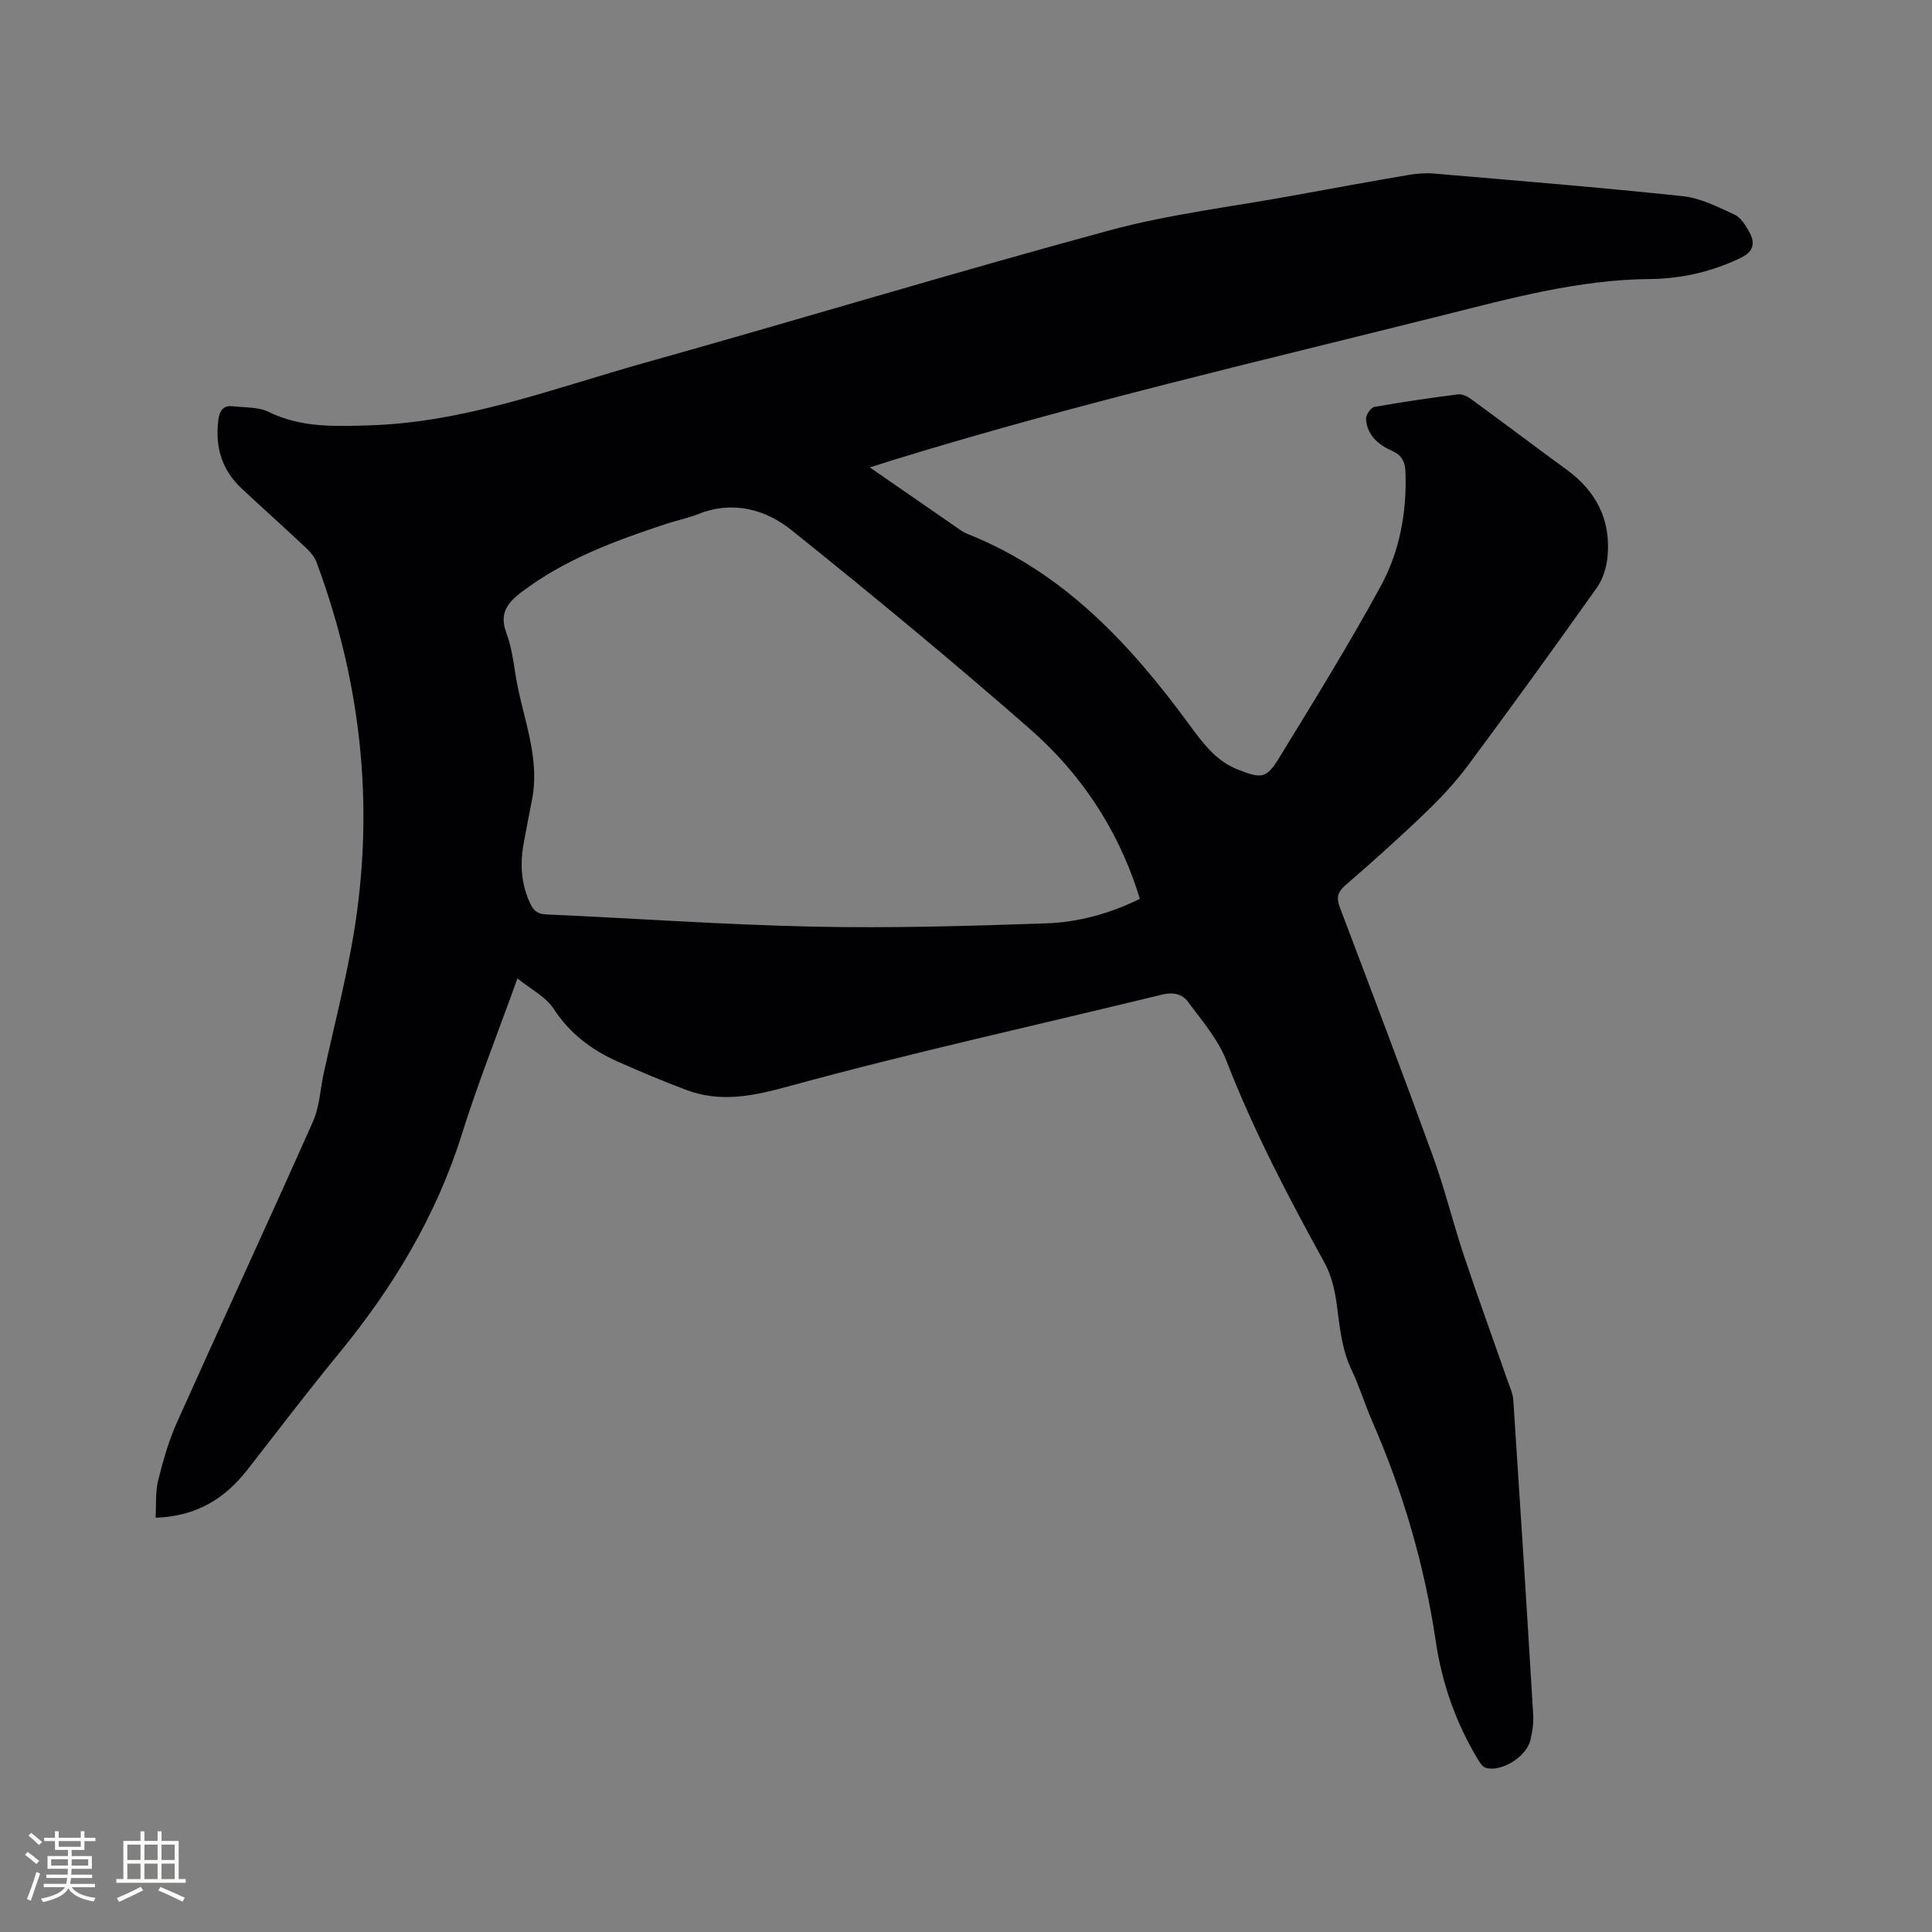 <svg enable-background="new 0 0 400 400" viewBox="0 0 400 400" xmlns="http://www.w3.org/2000/svg"><rect x="0" y="0" width="400" height="400" fill="#808080" stroke="none"/><path d="m107.13 202.57c-4.15 11.54-8.22 21.78-11.51 32.27-5.33 16.98-14.29 31.77-25.49 45.42-6.45 7.87-12.63 15.96-18.87 23.99-4.67 6-10.54 9.69-19.05 9.98.16-2.68-.06-5.32.54-7.76 1.01-4.09 2.2-8.21 3.92-12.05 9.3-20.76 18.87-41.4 28.12-62.19 1.38-3.09 1.51-6.74 2.25-10.12 1.89-8.57 4.04-17.08 5.65-25.7 5.09-27.32 2.51-54.01-7.16-80.02-.42-1.12-1.3-2.15-2.2-2.99-4.4-4.14-8.92-8.16-13.33-12.29-4.11-3.85-5.5-8.65-4.79-14.17.23-1.82.95-3.07 2.98-2.83 2.5.28 5.27.12 7.42 1.17 6.69 3.27 13.54 3 20.74 2.79 19.95-.58 38.31-7.68 57.11-12.95 32.11-9 64.02-18.69 96.2-27.41 12.43-3.37 25.35-4.89 38.06-7.22 7.92-1.45 15.83-2.89 23.77-4.25 1.75-.3 3.59-.46 5.35-.31 17.21 1.47 34.43 2.87 51.6 4.69 3.65.39 7.22 2.23 10.64 3.79 1.29.59 2.29 2.18 3.04 3.52 1.31 2.35 1.06 4.14-1.84 5.52-5.97 2.83-12.18 4.26-18.72 4.32-14.67.13-28.66 3.95-42.74 7.48-38.09 9.56-76.36 18.42-113.92 30-1.38.43-2.75.87-4.81 1.52 6.58 4.56 12.65 8.77 18.73 12.96.52.36 1.1.66 1.68.89 19.66 7.86 33.39 22.62 45.57 39.19 2.83 3.85 5.6 7.75 10.33 9.57 4.84 1.86 5.78 1.86 8.5-2.58 7.18-11.73 14.43-23.44 21-35.51 3.87-7.11 5.36-15.12 5.09-23.36-.07-2.24-.62-3.61-2.84-4.61-2.75-1.23-5.13-3.23-5.33-6.57-.05-.83 1-2.37 1.74-2.5 5.73-1.03 11.5-1.85 17.28-2.6.81-.1 1.86.34 2.56.85 6.68 4.87 13.27 9.86 19.95 14.73 6.15 4.49 9.21 10.46 8.47 18.06-.21 2.19-.94 4.6-2.2 6.37-8.77 12.36-17.65 24.64-26.69 36.81-2.63 3.54-5.7 6.81-8.89 9.87-5.35 5.14-10.89 10.09-16.5 14.95-1.67 1.45-1.87 2.66-1.12 4.63 6.48 17.12 12.99 34.23 19.24 51.44 2.45 6.75 4.15 13.76 6.42 20.58 2.88 8.62 6 17.16 8.99 25.75.49 1.39 1.16 2.8 1.25 4.24 1.43 21.68 2.81 43.36 4.11 65.04.11 1.77-.16 3.62-.59 5.35-.85 3.44-6.06 6.65-9.25 5.68-.74-.22-1.32-1.25-1.78-2.02-4.45-7.46-7.27-15.56-8.54-24.1-2.35-15.82-6.77-30.99-13.17-45.62-1.52-3.49-2.62-7.17-4.26-10.6-2.06-4.32-2.46-8.9-3.07-13.52-.39-2.95-1.1-6.06-2.51-8.64-7.51-13.65-14.73-27.39-20.38-41.97-1.71-4.4-5.05-8.21-7.9-12.1-1.21-1.65-3.09-2.07-5.39-1.51-25.71 6.28-51.58 11.95-77.09 18.93-7.49 2.05-14.23 3.53-21.49.78-4.75-1.8-9.44-3.75-14.08-5.82-5.39-2.41-9.92-5.77-13.27-10.9-1.57-2.48-4.61-3.99-7.53-6.34zm128.85-16.46c-.19-.65-.32-1.14-.48-1.61-4.34-13.22-11.9-24.5-22.24-33.55-16.09-14.09-32.6-27.72-49.28-41.11-5.47-4.39-12.21-6.27-19.41-3.41-2.16.86-4.47 1.31-6.68 2.04-10.58 3.5-20.98 7.32-30.01 14.19-3.04 2.31-4.49 4.53-3.04 8.4.99 2.65 1.42 5.54 1.85 8.36 1.31 8.72 5.26 17.11 3.44 26.24-.58 2.91-1.12 5.82-1.67 8.73-.83 4.37-.61 8.6 1.34 12.72.73 1.54 1.56 2.13 3.31 2.21 18.42.82 36.82 2.14 55.25 2.53 16.08.34 32.19-.12 48.27-.68 6.65-.23 13.15-2.02 19.35-5.06z" fill="#010103"/><g fill="#fcfbfa"><path d="m5.17 384 .55-.58c.85.61 1.65 1.24 2.4 1.87l-.59.64c-.83-.73-1.62-1.38-2.36-1.93m1.22 9.53-.82-.34c.71-1.76 1.37-3.64 1.98-5.63.24.13.5.25.76.36-.6 1.67-1.24 3.54-1.92 5.61m-.5-13.5.57-.54c.56.44 1.31 1.06 2.26 1.87l-.64.64c-.68-.66-1.41-1.32-2.19-1.97m3.25.46h2.24v-1.36h.77v1.36h4.57v-1.36h.76v1.36h2.28v.69h-2.28v1.84h-2.64v1.26h4.18v2.64h-4.21c0 .45-.02.86-.05 1.21h4.32v.69h-4.38c-.04.34-.1.75-.19 1.22h5.15v.69h-4.82c.87 1.19 2.51 1.92 4.93 2.19-.17.31-.3.57-.37.76-2.77-.49-4.52-1.41-5.26-2.76-.56 1.26-2.3 2.23-5.24 2.9-.12-.24-.26-.48-.43-.72 2.73-.55 4.38-1.34 4.96-2.38h-4.38v-.69h4.65c.1-.38.17-.79.21-1.22h-4.32v-.69h4.4c.03-.34.05-.75.05-1.21h-4.2v-2.64h4.23v-1.26h-2.69v-1.84h-2.24zm1.46 4.46v1.29h3.45c.01-.4.02-.57.01-.53v-.32-.45h-3.46zm1.55-2.59h4.57v-1.19h-4.57zm6.11 2.59h-3.42v.77c-.01.19-.01.37-.02.53h3.44z"/><path d="m32.63 379.16h.82v1.98h3.54v7.89h1.46v.78h-14.37v-.78h1.46v-7.89h3.54v-1.98h.82v1.98h2.73zm-3.49 11.48.5.73c-1.61.82-3.28 1.63-5 2.41-.13-.27-.28-.55-.44-.82 1.75-.72 3.4-1.49 4.94-2.32m-2.78-5.55h2.73v-3.18h-2.73zm0 3.95h2.73v-3.2h-2.73zm3.54-3.95h2.73v-3.18h-2.73zm0 3.95h2.73v-3.2h-2.73zm7.89 4.68c-1.84-.92-3.51-1.7-5.02-2.32l.45-.73c1.89.8 3.57 1.55 5.04 2.23zm-1.62-11.81h-2.73v3.18h2.73zm-2.73 7.13h2.73v-3.2h-2.73z"/></g></svg>